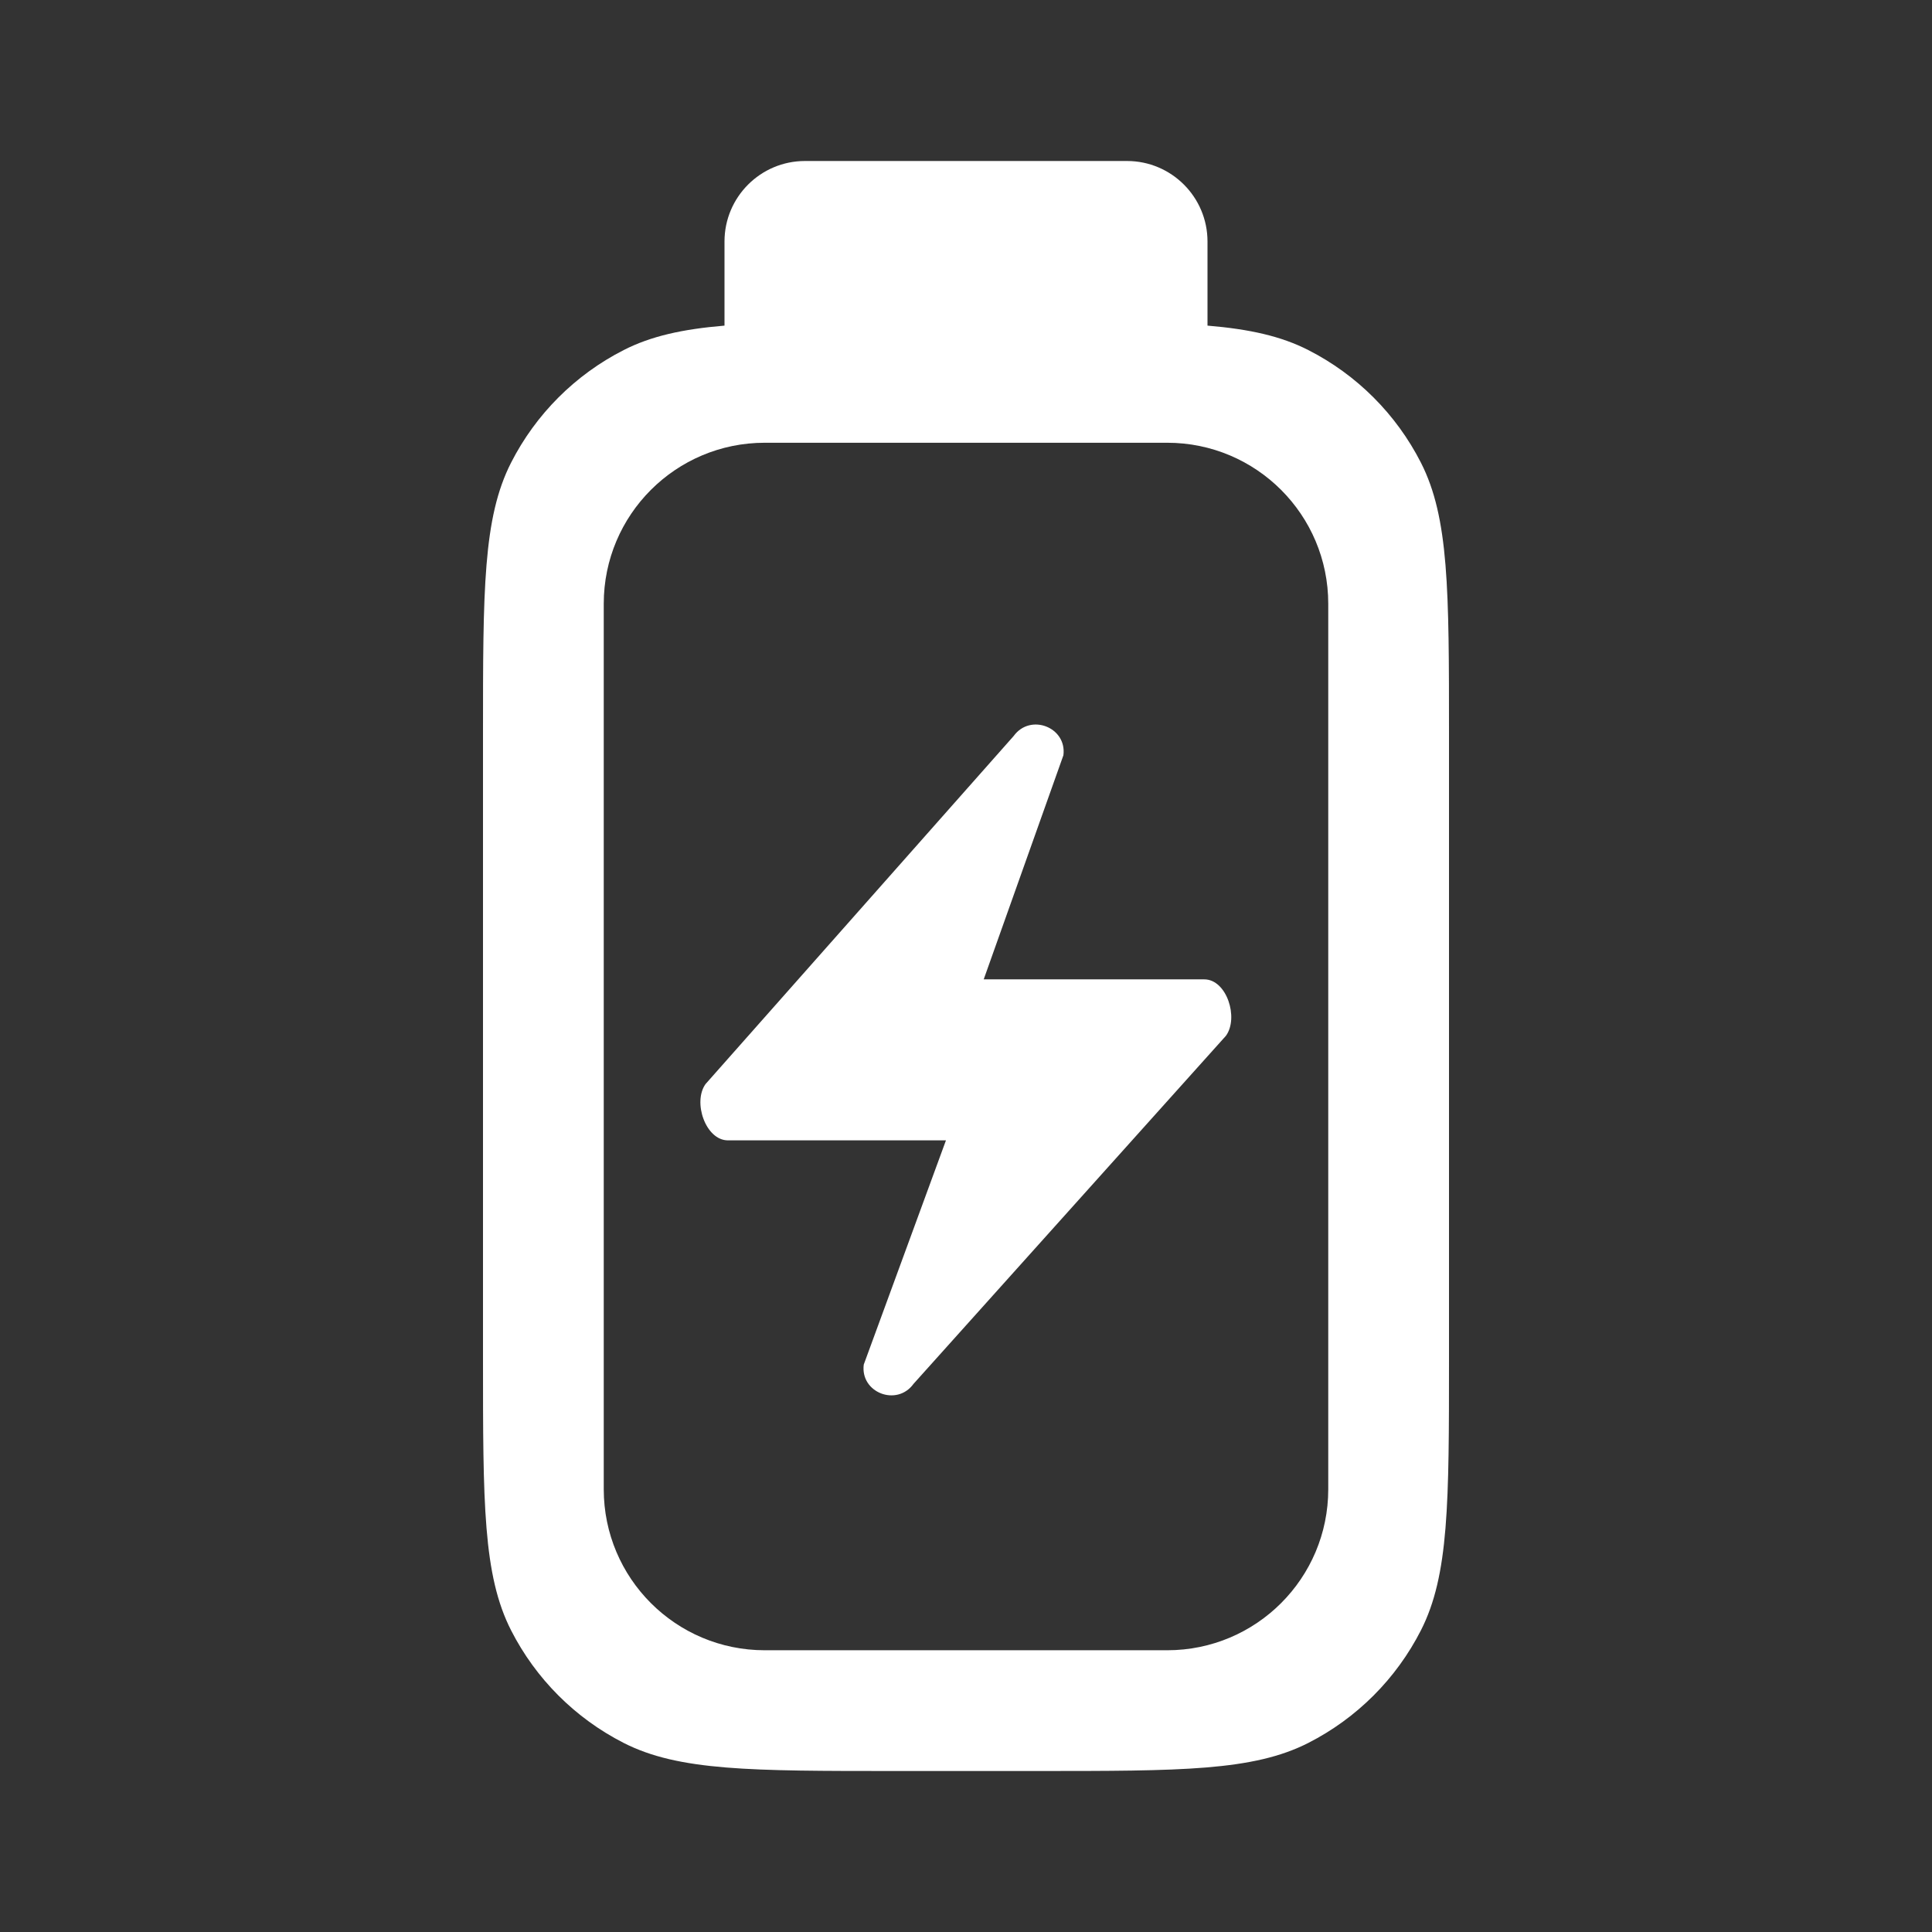 <svg width="24" height="24" viewBox="0 0 24 24" fill="none" xmlns="http://www.w3.org/2000/svg">
<rect x="0" y="0" width="24" height="24" fill="#333333" stroke="none"/>
<path fill-rule="evenodd" clip-rule="evenodd" d="M9 3C9 2.448 9.448 2 10 2H14C14.552 2 15 2.448 15 3V4.045C15.524 4.089 15.914 4.176 16.253 4.349C16.855 4.656 17.344 5.145 17.651 5.747C18 6.432 18 7.328 18 9.12V16.88C18 18.672 18 19.568 17.651 20.253C17.344 20.855 16.855 21.344 16.253 21.651C15.568 22 14.672 22 12.88 22H11.12C9.328 22 8.432 22 7.747 21.651C7.145 21.344 6.656 20.855 6.349 20.253C6 19.568 6 18.672 6 16.88V9.12C6 7.328 6 6.432 6.349 5.747C6.656 5.145 7.145 4.656 7.747 4.349C8.086 4.176 8.476 4.089 9 4.045V3ZM9.5 5.5C8.395 5.5 7.5 6.395 7.5 7.5V18.5C7.5 19.605 8.395 20.5 9.5 20.5H14.5C15.605 20.5 16.5 19.605 16.5 18.5V7.5C16.5 6.395 15.605 5.5 14.5 5.5H9.5Z" fill="white"/>
<path fill-rule="evenodd" clip-rule="evenodd" d="M9.043 14.166C8.765 14.166 8.603 13.689 8.765 13.466L12.592 9.143C12.799 8.857 13.255 9.034 13.21 9.382L12.22 12.166H14.96C15.239 12.166 15.391 12.644 15.229 12.867L11.348 17.191C11.141 17.477 10.684 17.3 10.73 16.951L11.751 14.166H9.043Z" fill="white"/>
</svg>
